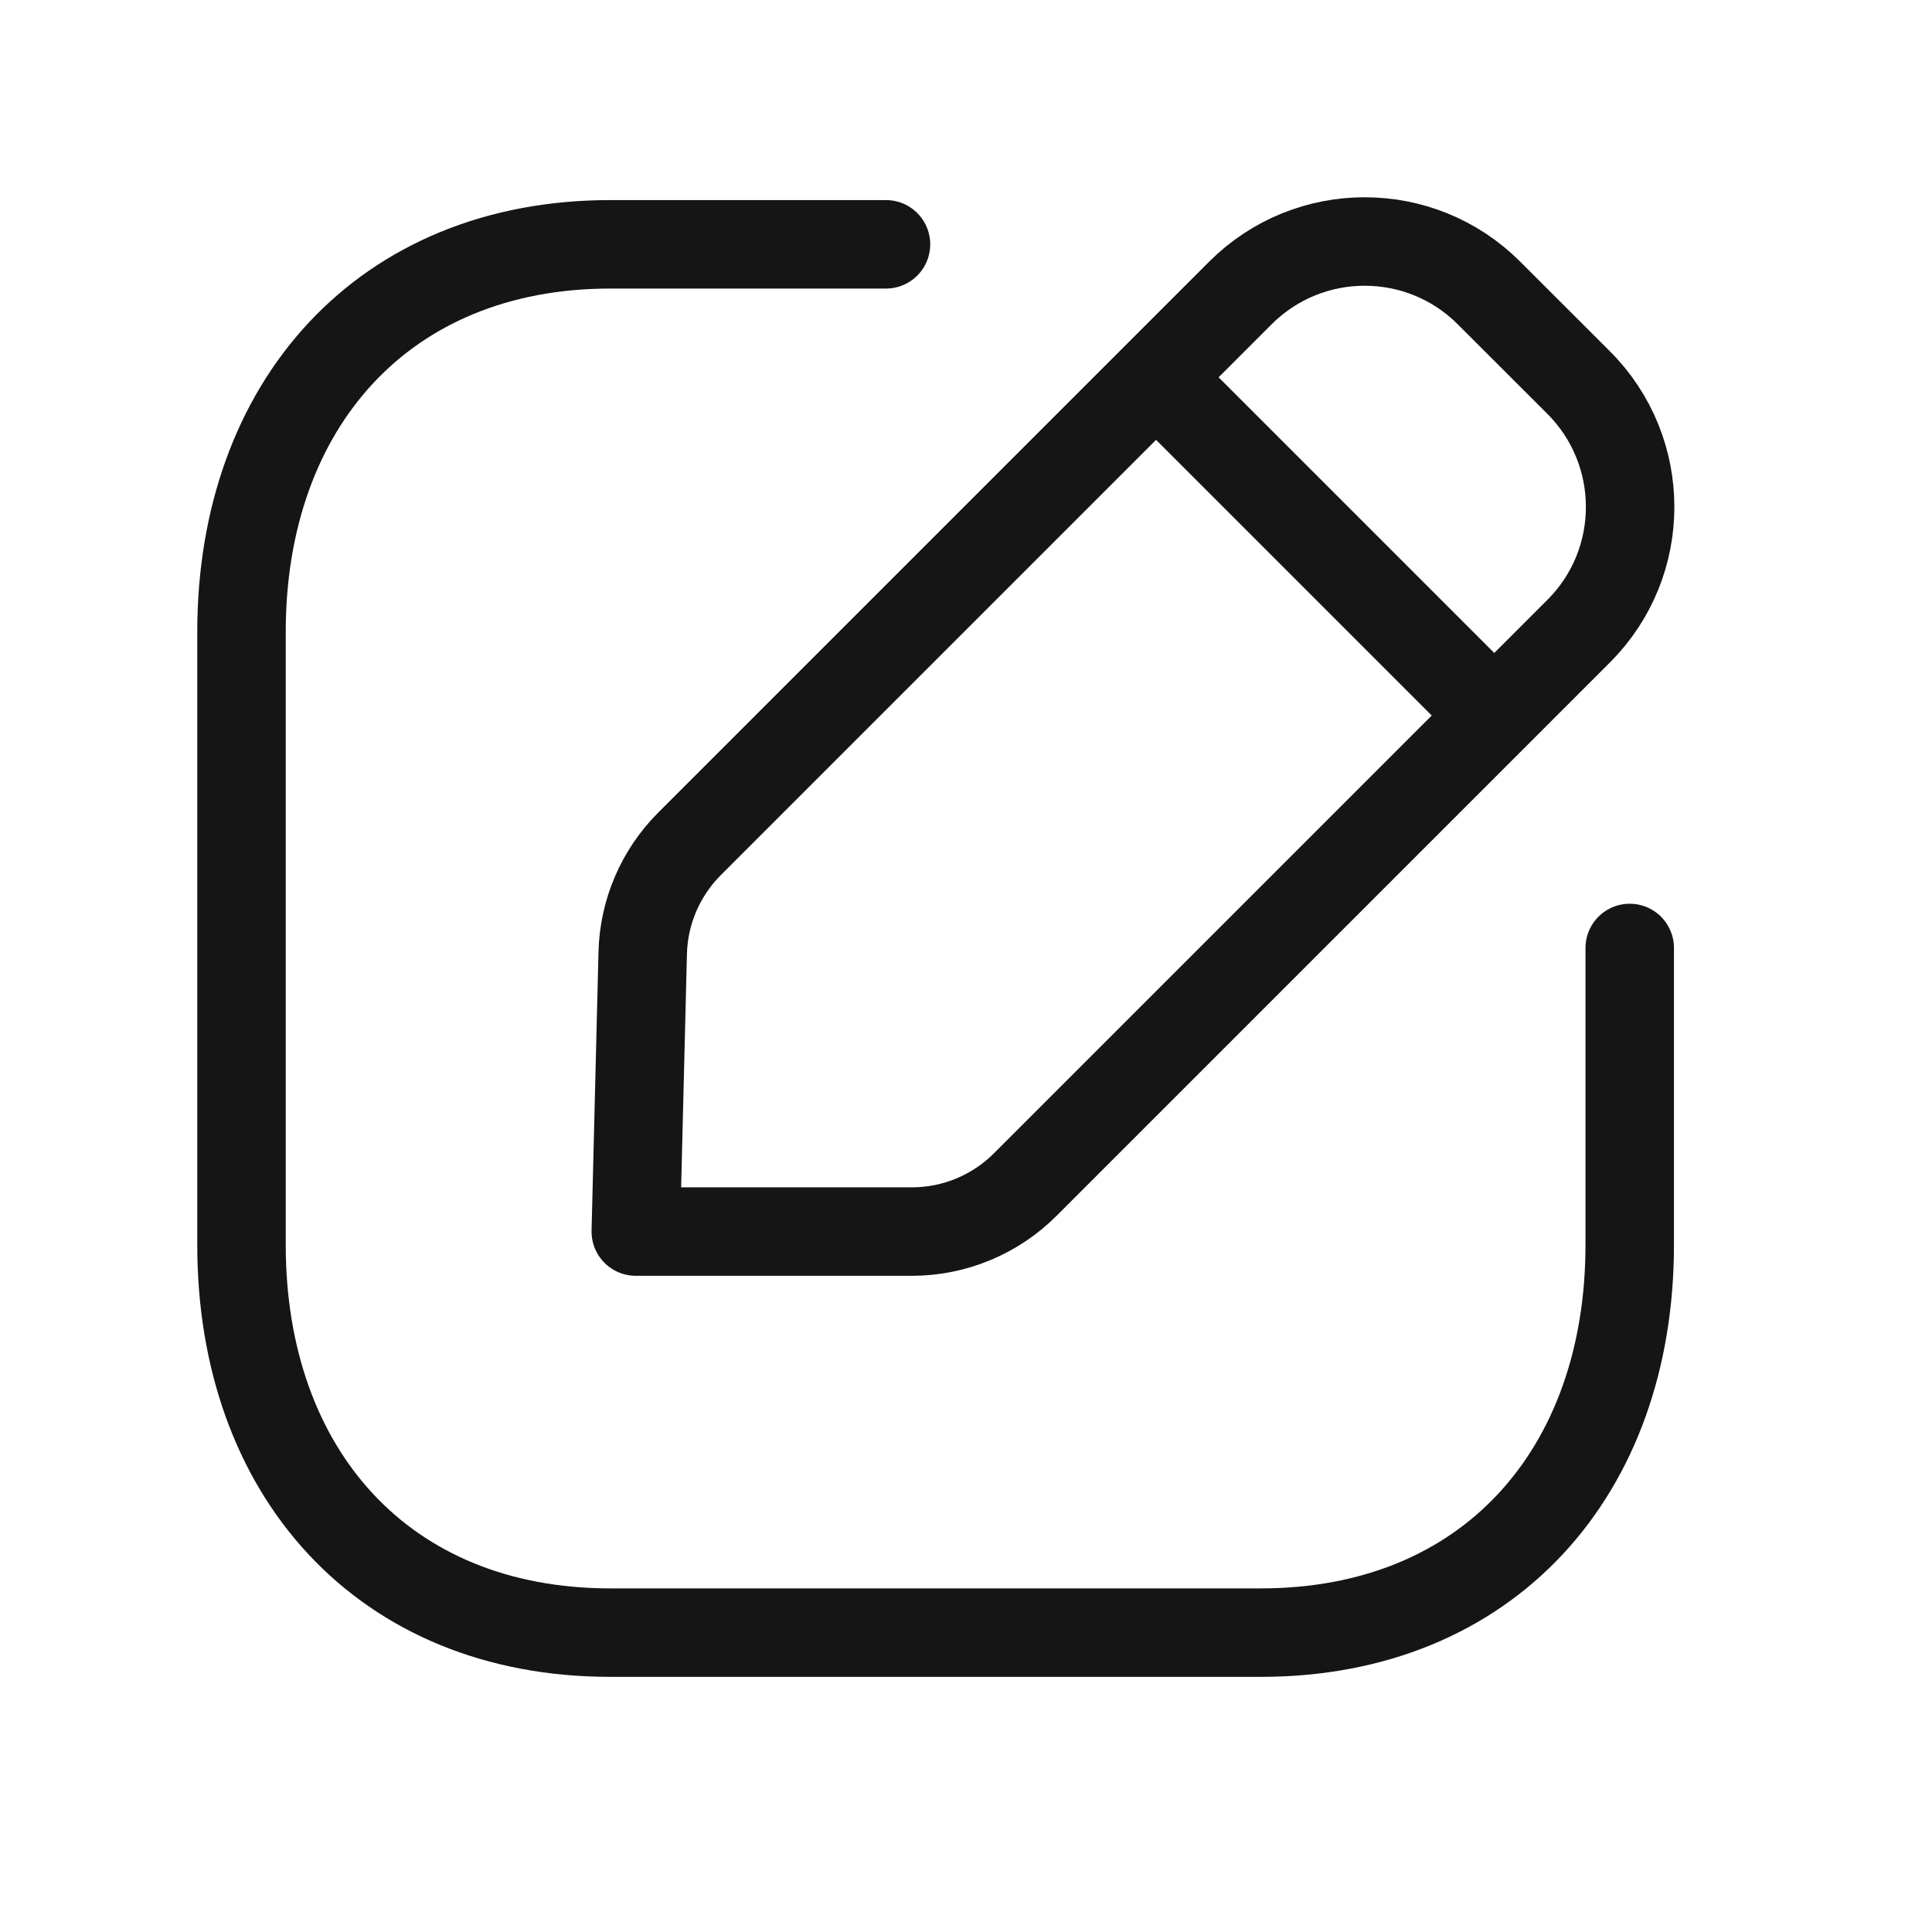 <svg width="24" height="24" viewBox="0 0 24 24" fill="none" xmlns="http://www.w3.org/2000/svg">
<g id="Iconly/Light/Edit Square">
<g id="Edit Square">
<path id="Stroke 1" d="M11.006 3.035H7.582C4.766 3.035 3 5.029 3 7.851V15.465C3 18.287 4.757 20.281 7.582 20.281H15.662C18.487 20.281 20.245 18.287 20.245 15.465V11.776" stroke="#141514" stroke-width="1.099" stroke-linecap="round" stroke-linejoin="round"/>
<path id="Stroke 3" fill-rule="evenodd" clip-rule="evenodd" d="M8.566 10.482L15.409 3.639C16.262 2.787 17.644 2.787 18.496 3.639L19.611 4.753C20.463 5.606 20.463 6.989 19.611 7.84L12.734 14.717C12.361 15.089 11.856 15.299 11.329 15.299H7.898L7.984 11.838C7.997 11.328 8.205 10.843 8.566 10.482Z" stroke="#141514" stroke-width="1.099" stroke-linecap="round" stroke-linejoin="round"/>
<path id="Stroke 5" d="M14.369 4.695L18.551 8.877" stroke="#141514" stroke-width="1.099" stroke-linecap="round" stroke-linejoin="round"/>
</g>
</g>
</svg>

